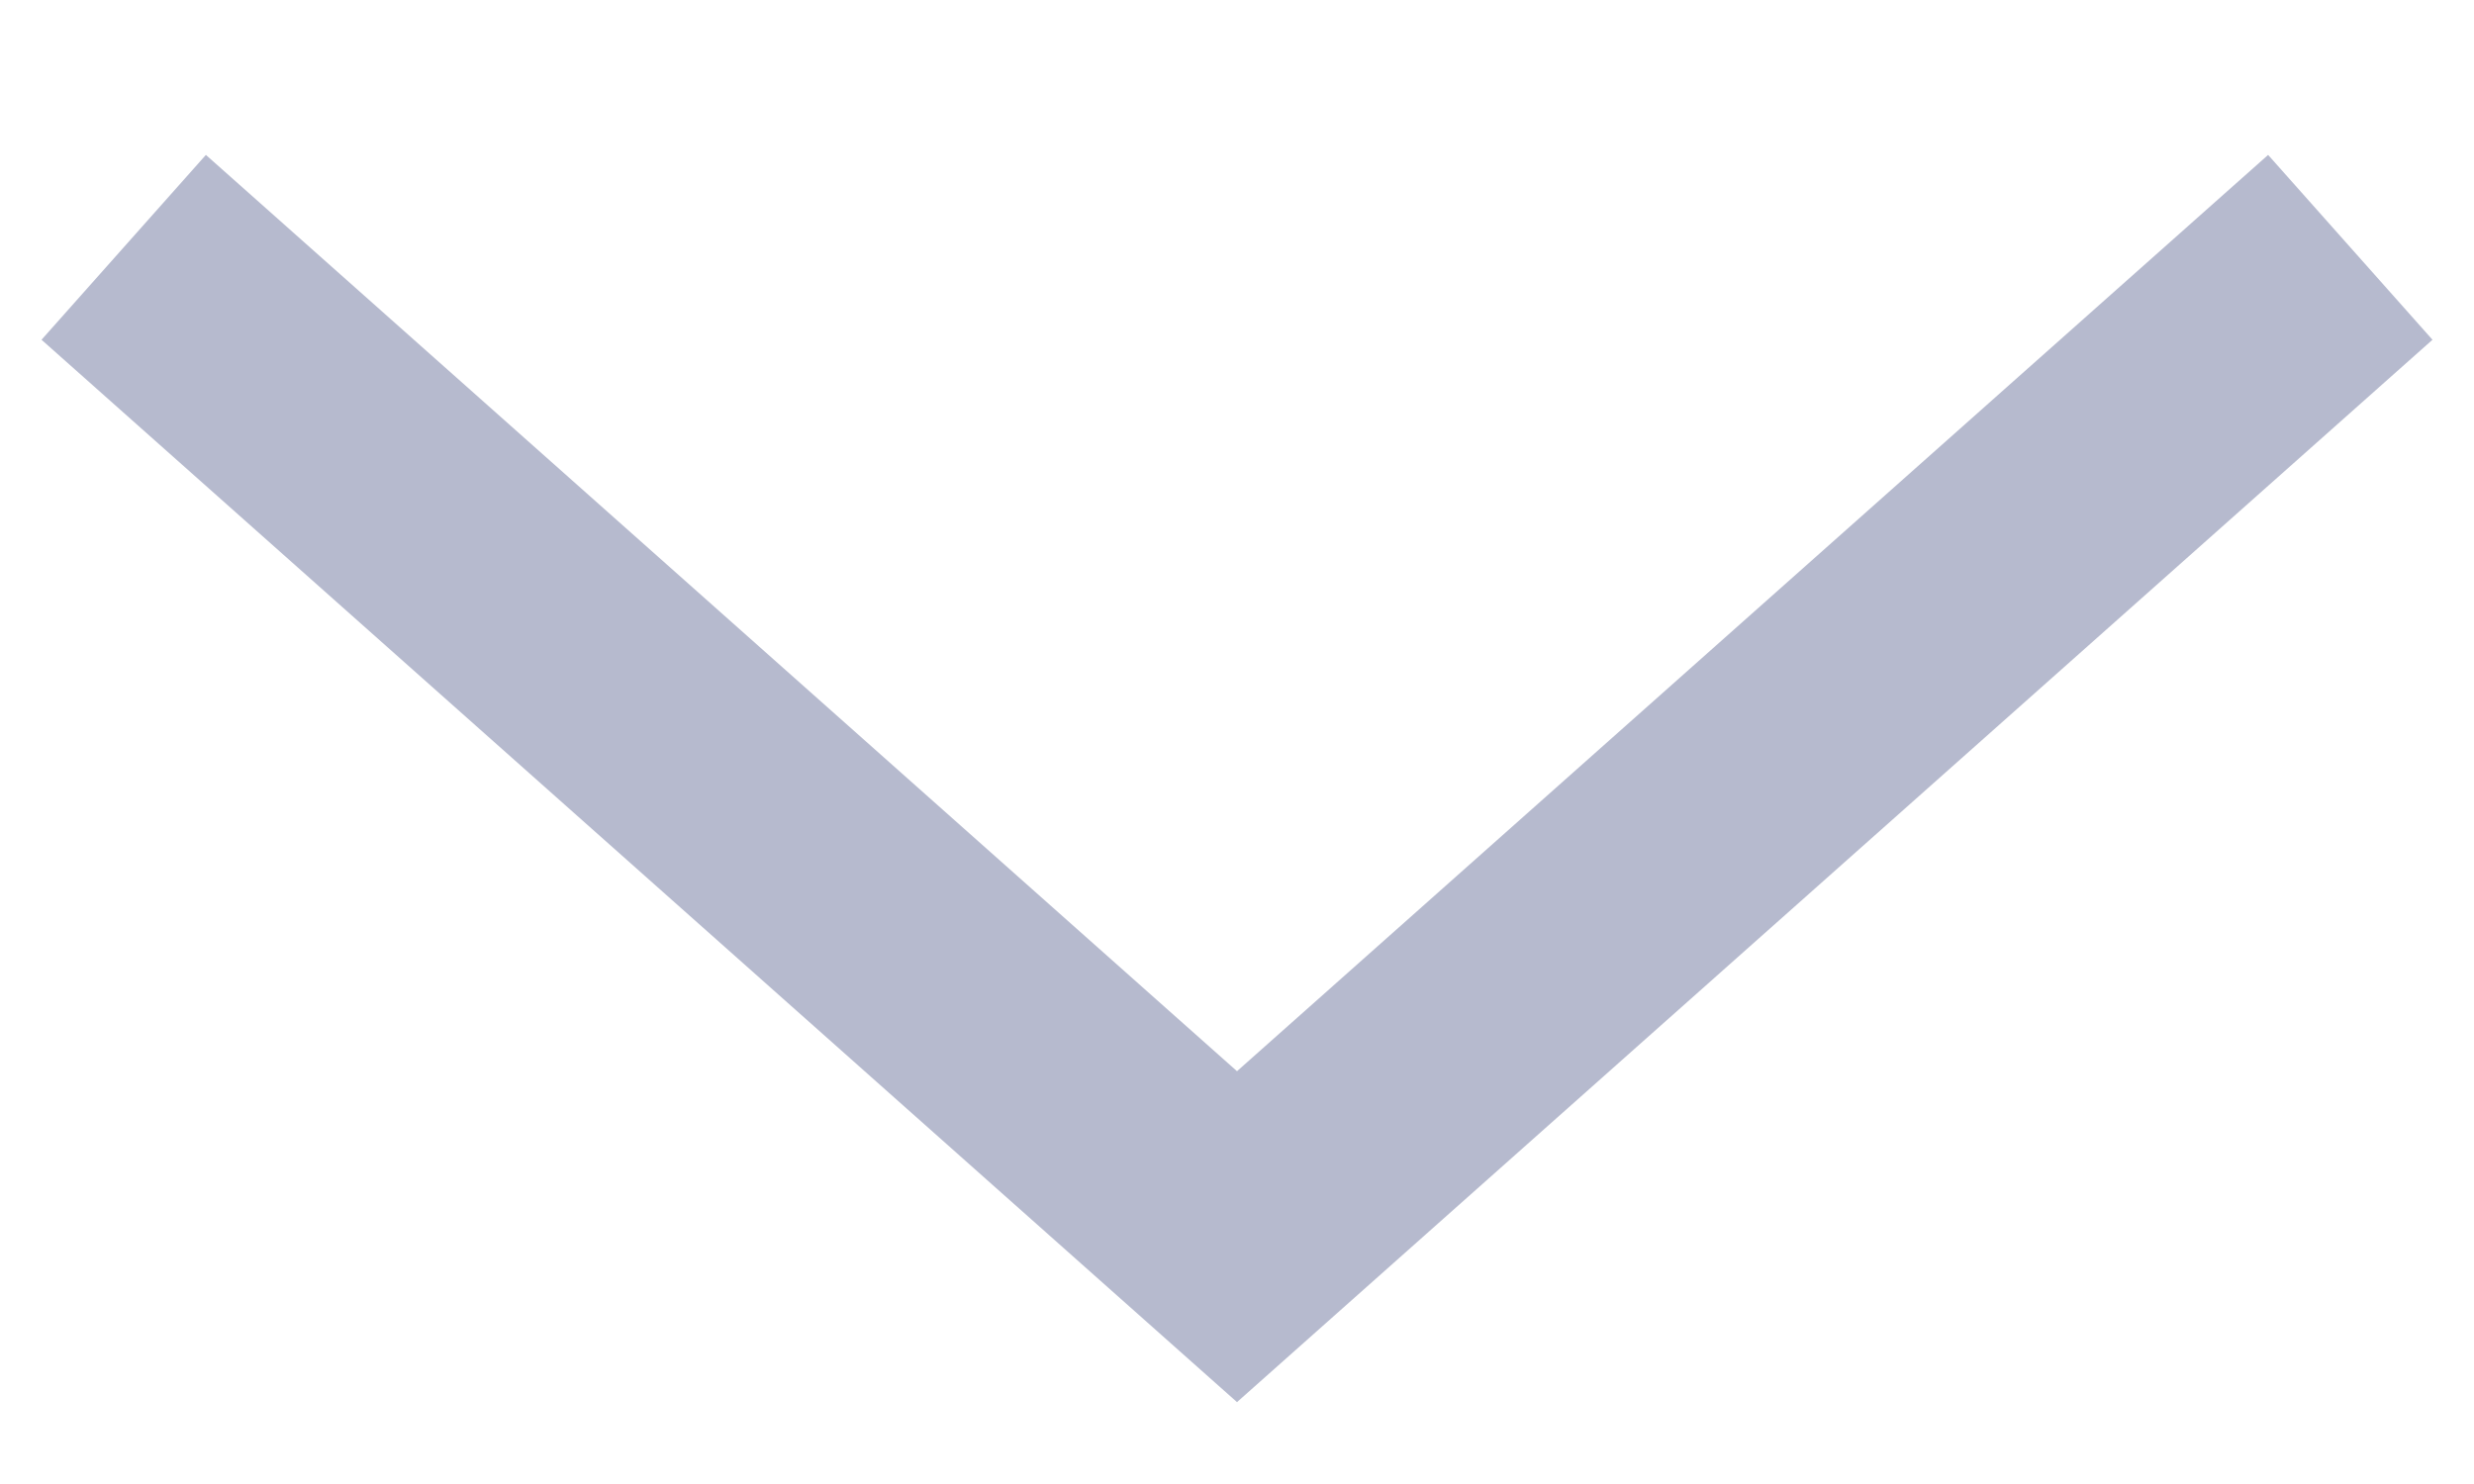 <svg width="10" height="6" fill="none" xmlns="http://www.w3.org/2000/svg"><g clip-path="url(#clip0)"><path d="M9.5 1L5 5 .5 1" stroke="#B6BACE"/></g><defs><clipPath id="clip0"><path fill="#fff" d="M0 0h10v6H0z"/></clipPath></defs></svg>
